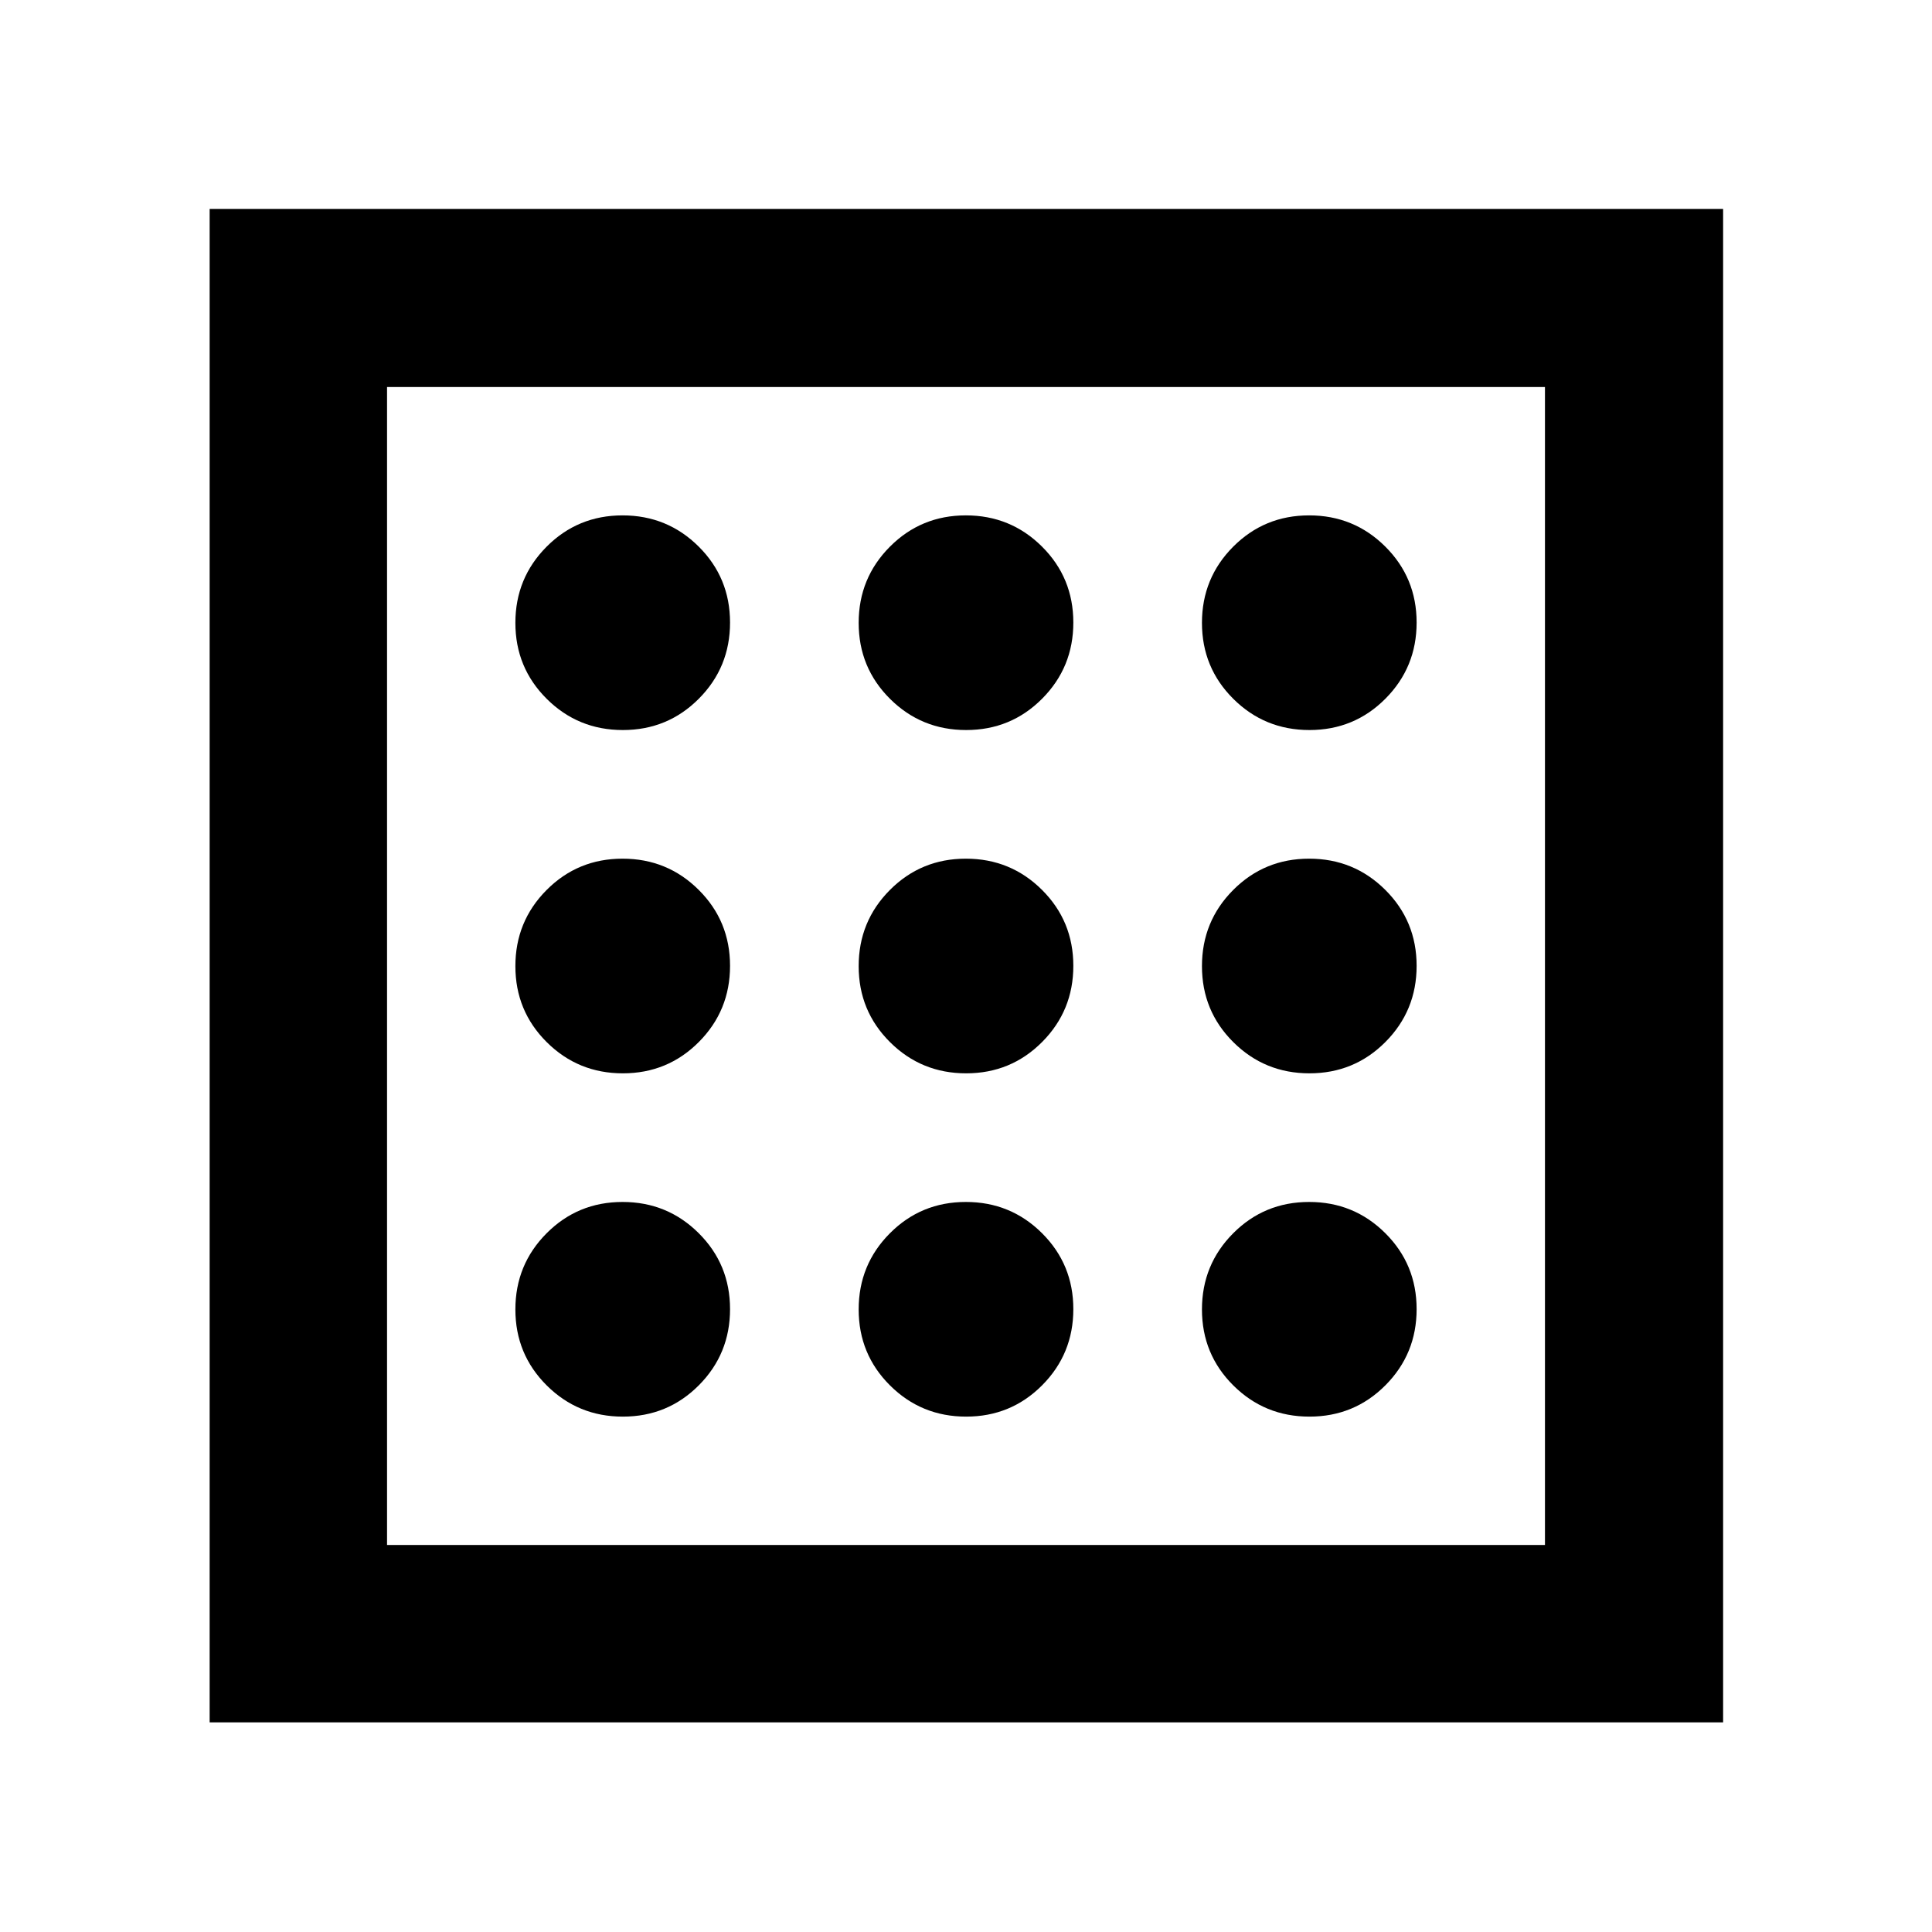 <svg xmlns="http://www.w3.org/2000/svg" height="40" viewBox="0 -960 960 960" width="40"><path d="M309.499-256.088q22.255 0 37.755-15.578 15.5-15.578 15.5-37.833t-15.579-37.755q-15.578-15.5-37.833-15.5t-37.754 15.579q-15.5 15.578-15.5 37.833t15.578 37.754q15.578 15.5 37.833 15.5Zm0-341.158q22.255 0 37.755-15.579 15.5-15.578 15.5-37.833t-15.579-37.754q-15.578-15.5-37.833-15.5t-37.754 15.578q-15.5 15.578-15.5 37.833t15.578 37.755q15.578 15.5 37.833 15.5Zm0 170.579q22.255 0 37.755-15.578 15.5-15.579 15.5-37.833 0-22.255-15.579-37.755-15.578-15.5-37.833-15.5t-37.754 15.578q-15.5 15.579-15.5 37.833 0 22.255 15.578 37.755 15.578 15.5 37.833 15.5Zm341.159 170.579q22.255 0 37.754-15.578 15.5-15.578 15.5-37.833t-15.578-37.755q-15.578-15.5-37.833-15.5t-37.755 15.579q-15.5 15.578-15.5 37.833t15.579 37.754q15.578 15.5 37.833 15.5Zm0-341.158q22.255 0 37.754-15.579 15.5-15.578 15.5-37.833t-15.578-37.754q-15.578-15.5-37.833-15.5t-37.755 15.578q-15.5 15.578-15.5 37.833t15.579 37.755q15.578 15.5 37.833 15.5Zm0 170.579q22.255 0 37.754-15.578 15.5-15.579 15.5-37.833 0-22.255-15.578-37.755-15.578-15.5-37.833-15.5t-37.755 15.578q-15.5 15.579-15.5 37.833 0 22.255 15.579 37.755 15.578 15.5 37.833 15.5Zm-170.58-170.579q22.255 0 37.755-15.579 15.5-15.578 15.5-37.833t-15.578-37.754q-15.579-15.5-37.833-15.5-22.255 0-37.755 15.578-15.5 15.578-15.5 37.833t15.578 37.755q15.579 15.5 37.833 15.5Zm0 341.158q22.255 0 37.755-15.578 15.5-15.578 15.5-37.833t-15.578-37.755q-15.579-15.5-37.833-15.5-22.255 0-37.755 15.579-15.5 15.578-15.5 37.833t15.578 37.754q15.579 15.5 37.833 15.5Zm0-170.579q22.255 0 37.755-15.578 15.5-15.579 15.5-37.833 0-22.255-15.578-37.755-15.579-15.5-37.833-15.5-22.255 0-37.755 15.578-15.5 15.579-15.5 37.833 0 22.255 15.578 37.755 15.579 15.5 37.833 15.5ZM104.173-104.173v-752.031h752.031v752.031H104.173Zm88.146-88.146h575.362v-575.362H192.319v575.362Zm0 0v-575.362 575.362Z"/></svg>